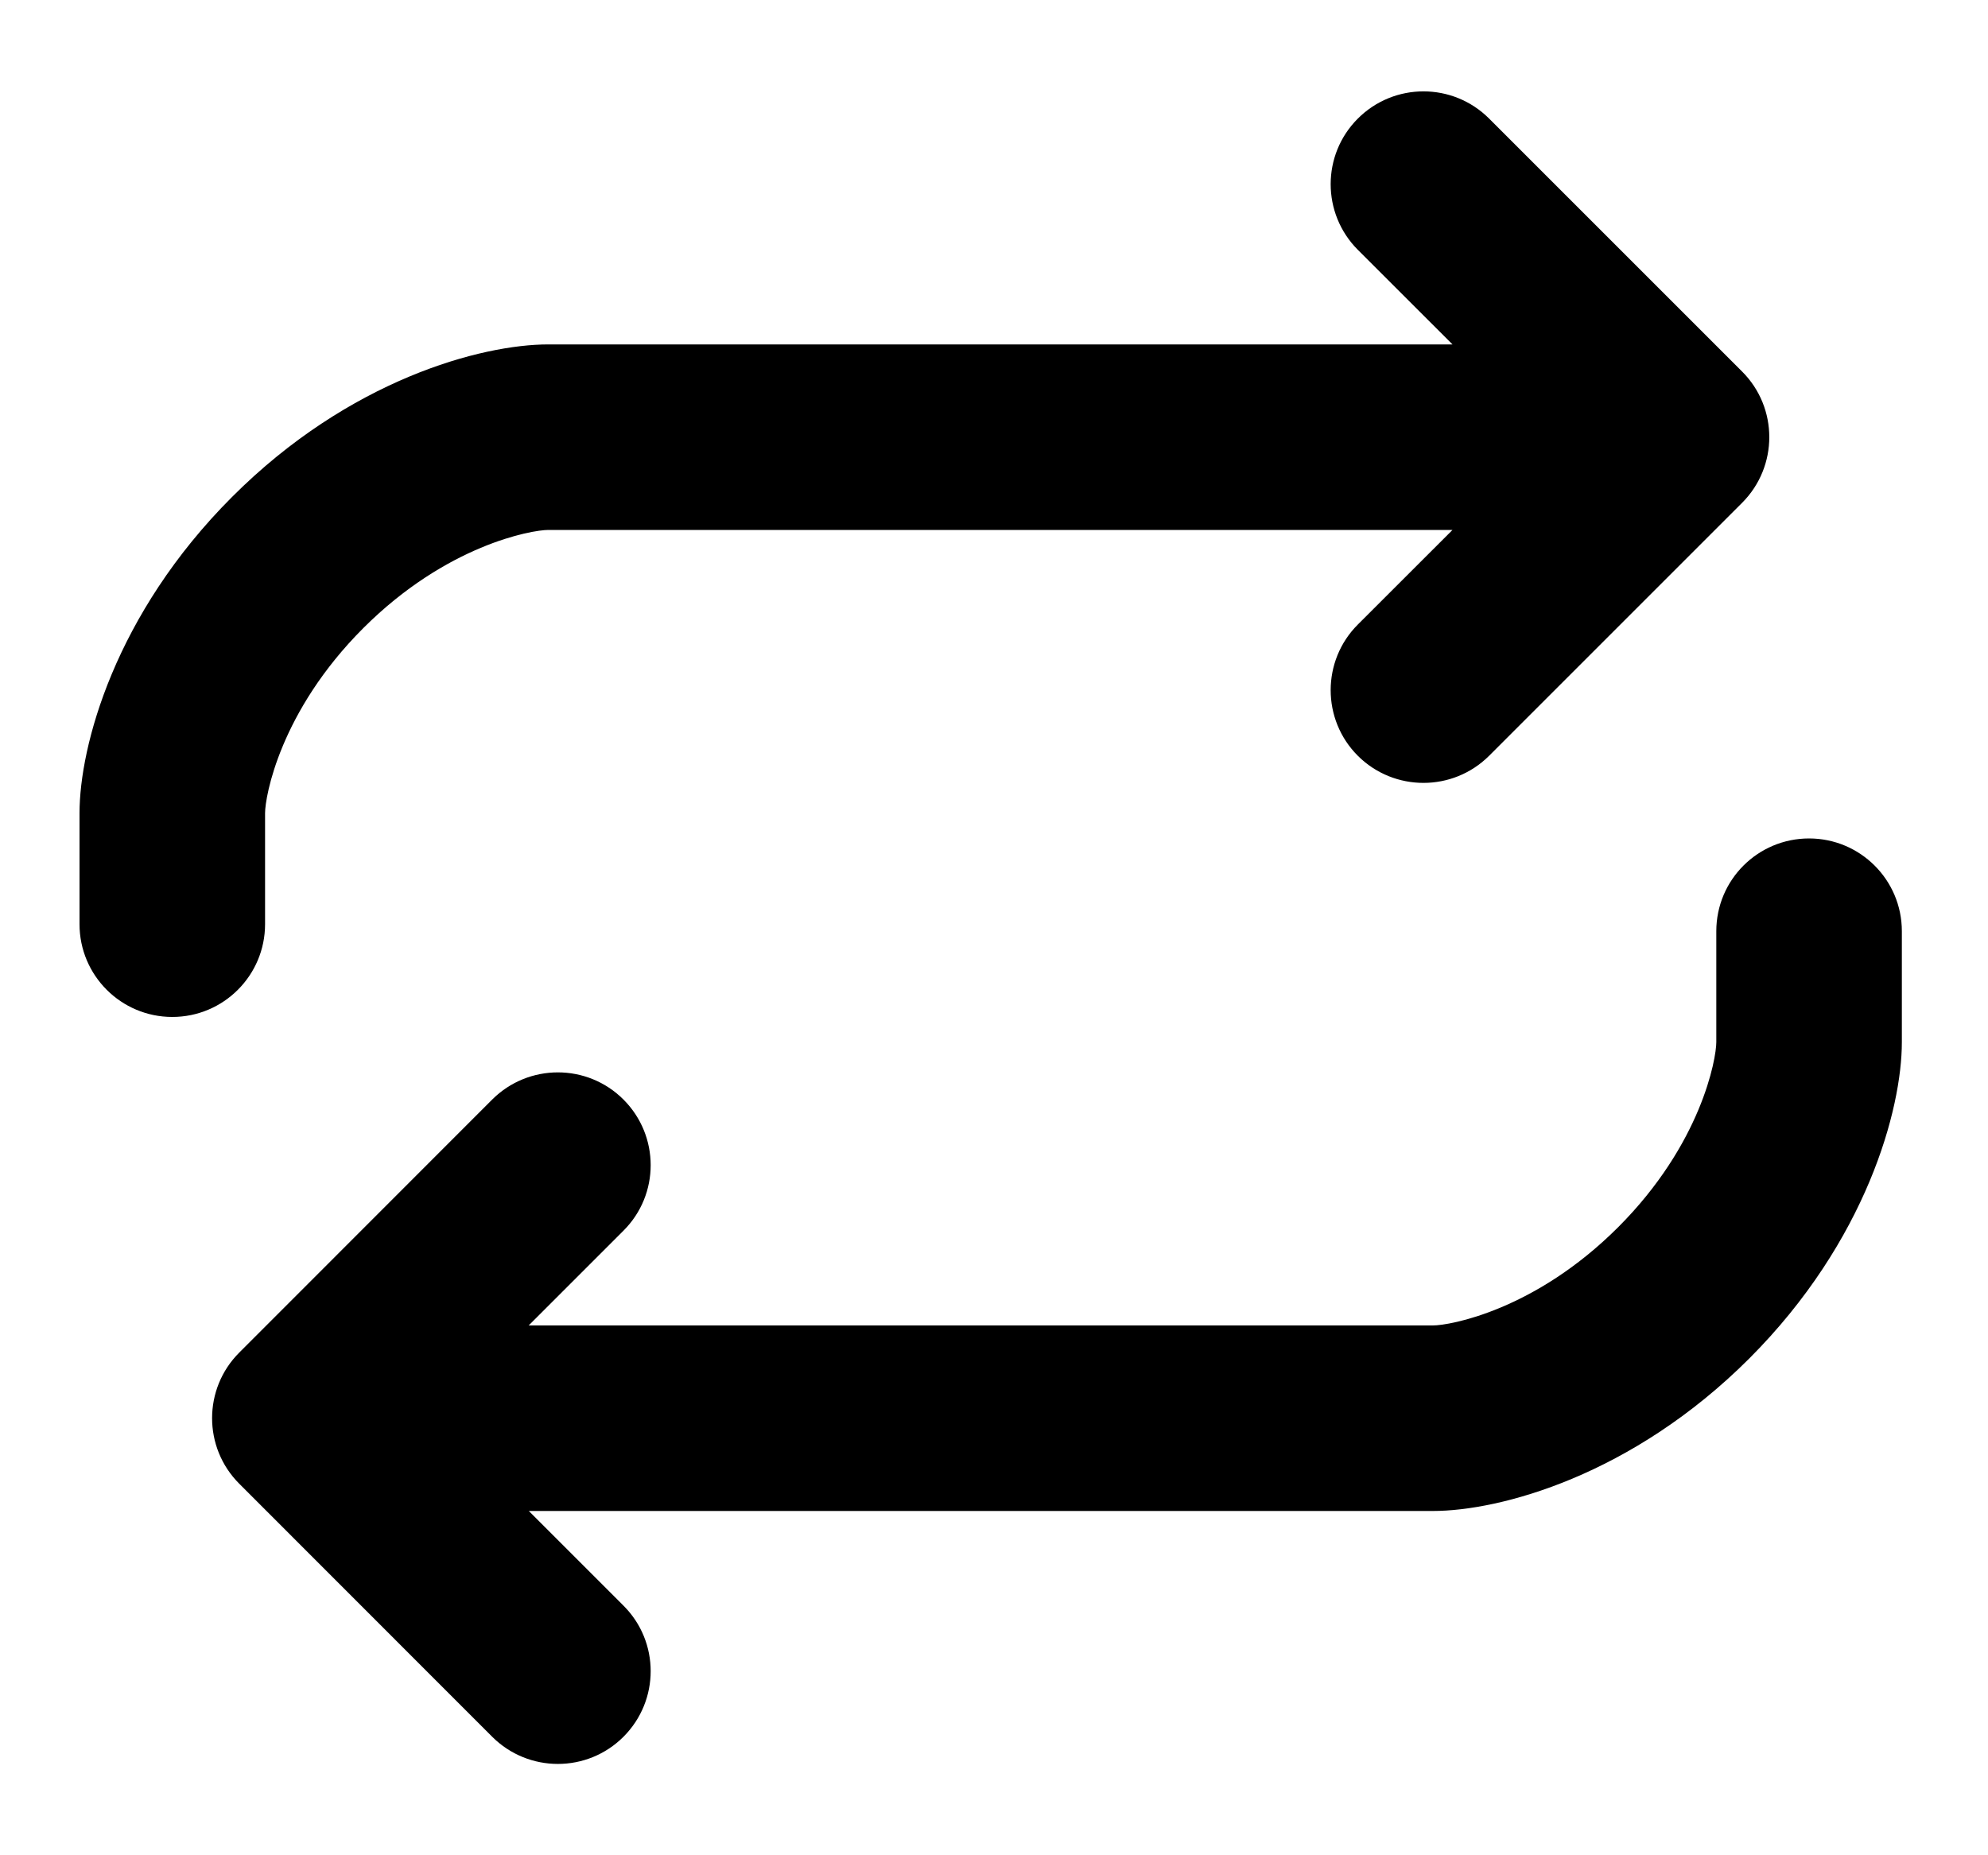 <svg width="15" height="14" viewBox="0 0 15 14" fill="currentColor" xmlns="http://www.w3.org/2000/svg">
<path fill-rule="evenodd" clip-rule="evenodd" d="M4.137 3.599H7.742L11.925 3.599L10.528 4.996C10.411 5.113 10.411 5.303 10.528 5.42C10.646 5.537 10.835 5.537 10.953 5.42L12.862 3.511C12.979 3.394 12.979 3.204 12.862 3.087L10.953 1.177C10.835 1.06 10.646 1.06 10.528 1.177C10.411 1.295 10.411 1.485 10.528 1.602L11.925 2.999H7.742H4.137C3.741 2.999 2.845 3.221 2.034 4.032C1.222 4.844 1 5.74 1 6.136V6.974C1 7.139 1.134 7.274 1.3 7.274C1.466 7.274 1.6 7.139 1.6 6.974L1.6 6.136C1.6 5.902 1.756 5.158 2.458 4.457C3.159 3.755 3.903 3.599 4.137 3.599ZM2.088 10.914L3.997 12.823C4.114 12.94 4.304 12.94 4.421 12.823C4.539 12.706 4.539 12.516 4.421 12.399L3.024 11.002L7.208 11.002L10.812 11.002C11.209 11.002 12.104 10.78 12.916 9.968C13.728 9.156 13.95 8.26 13.95 7.864V7.027C13.95 6.861 13.816 6.727 13.65 6.727C13.484 6.727 13.35 6.861 13.35 7.027V7.864C13.35 8.098 13.193 8.842 12.492 9.544C11.79 10.245 11.046 10.402 10.812 10.402L7.208 10.402L3.024 10.402L4.421 9.004C4.539 8.887 4.539 8.697 4.421 8.58C4.304 8.463 4.114 8.463 3.997 8.58L2.088 10.489C1.971 10.607 1.971 10.796 2.088 10.914Z" />
<path d="M7.742 3.599V3.999V3.599ZM11.925 3.599L12.208 3.882L12.891 3.199H11.925V3.599ZM10.528 4.996L10.245 4.713H10.245L10.528 4.996ZM10.528 5.42L10.245 5.703L10.245 5.703L10.528 5.42ZM10.953 5.42L10.67 5.137V5.137L10.953 5.42ZM12.862 3.511L13.145 3.794L12.862 3.511ZM12.862 3.087L13.145 2.804L12.862 3.087ZM10.953 1.177L10.67 1.46L10.953 1.177ZM11.925 2.999V3.399H12.891L12.208 2.716L11.925 2.999ZM2.034 4.032L1.751 3.75H1.751L2.034 4.032ZM1.6 6.974H1.2H1.6ZM1.6 6.136H2H1.6ZM2.458 4.457L2.175 4.174H2.175L2.458 4.457ZM3.997 12.823L3.714 13.106L3.714 13.106L3.997 12.823ZM2.088 10.914L1.805 11.196L1.805 11.196L2.088 10.914ZM4.421 12.823L4.139 12.54L4.139 12.54L4.421 12.823ZM4.421 12.399L4.139 12.681V12.681L4.421 12.399ZM3.024 11.002V10.601H2.059L2.741 11.284L3.024 11.002ZM7.208 11.002V10.601V11.002ZM10.812 11.002V11.402V11.002ZM12.492 9.544L12.209 9.261V9.261L12.492 9.544ZM10.812 10.402V10.802V10.402ZM7.208 10.402V10.002V10.402ZM3.024 10.402L2.741 10.119L2.059 10.802H3.024V10.402ZM4.421 9.004L4.139 8.722L4.139 8.722L4.421 9.004ZM4.421 8.58L4.139 8.863L4.139 8.863L4.421 8.58ZM3.997 8.58L4.28 8.863L3.997 8.58ZM2.088 10.489L1.805 10.207L1.805 10.207L2.088 10.489ZM4.137 3.999H7.742V3.199H4.137V3.999ZM7.742 3.999L11.925 3.999V3.199L7.742 3.199V3.999ZM11.643 3.316L10.245 4.713L10.811 5.279L12.208 3.882L11.643 3.316ZM10.245 4.713C9.972 4.986 9.972 5.43 10.245 5.703L10.811 5.137C10.85 5.176 10.85 5.24 10.811 5.279L10.245 4.713ZM10.245 5.703C10.519 5.976 10.962 5.976 11.236 5.703L10.67 5.137C10.709 5.098 10.772 5.098 10.811 5.137L10.245 5.703ZM11.236 5.703L13.145 3.794L12.579 3.228L10.67 5.137L11.236 5.703ZM13.145 3.794C13.418 3.52 13.418 3.077 13.145 2.804L12.579 3.369C12.54 3.33 12.54 3.267 12.579 3.228L13.145 3.794ZM13.145 2.804L11.236 0.895L10.67 1.46L12.579 3.369L13.145 2.804ZM11.236 0.895C10.962 0.621 10.519 0.621 10.245 0.895L10.811 1.46C10.772 1.499 10.709 1.499 10.67 1.46L11.236 0.895ZM10.245 0.895C9.972 1.168 9.972 1.611 10.245 1.885L10.811 1.319C10.85 1.358 10.85 1.421 10.811 1.46L10.245 0.895ZM10.245 1.885L11.643 3.282L12.208 2.716L10.811 1.319L10.245 1.885ZM11.925 2.599H7.742V3.399H11.925V2.599ZM7.742 2.599H4.137V3.399H7.742V2.599ZM2.317 4.315C3.055 3.577 3.849 3.399 4.137 3.399V2.599C3.633 2.599 2.636 2.864 1.751 3.75L2.317 4.315ZM1.4 6.136C1.4 5.848 1.578 5.054 2.317 4.315L1.751 3.75C0.866 4.635 0.6 5.631 0.6 6.136H1.4ZM1.4 6.974V6.136H0.6V6.974H1.4ZM1.3 6.874C1.355 6.874 1.4 6.918 1.4 6.974H0.6C0.6 7.36 0.913 7.674 1.3 7.674V6.874ZM1.2 6.974C1.2 6.918 1.245 6.874 1.3 6.874V7.674C1.687 7.674 2 7.36 2 6.974L1.2 6.974ZM1.2 6.136L1.2 6.974H2L2 6.136H1.2ZM2.175 4.174C1.4 4.949 1.2 5.794 1.2 6.136H2C2 6.01 2.113 5.368 2.741 4.74L2.175 4.174ZM4.137 3.199C3.795 3.199 2.95 3.399 2.175 4.174L2.741 4.74C3.369 4.112 4.012 3.999 4.137 3.999V3.199ZM4.28 12.54L2.371 10.631L1.805 11.196L3.714 13.106L4.28 12.54ZM4.139 12.54C4.178 12.501 4.241 12.501 4.28 12.54L3.714 13.106C3.988 13.379 4.431 13.379 4.704 13.106L4.139 12.54ZM4.139 12.681C4.099 12.642 4.099 12.579 4.139 12.54L4.704 13.106C4.978 12.832 4.978 12.389 4.704 12.116L4.139 12.681ZM2.741 11.284L4.139 12.681L4.704 12.116L3.307 10.719L2.741 11.284ZM7.208 10.601H3.024V11.402L7.208 11.402V10.601ZM10.812 10.601L7.208 10.601V11.402L10.812 11.402V10.601ZM12.633 9.685C11.895 10.423 11.101 10.601 10.812 10.601V11.402C11.317 11.402 12.314 11.136 13.199 10.251L12.633 9.685ZM13.55 7.864C13.55 8.152 13.371 8.947 12.633 9.685L13.199 10.251C14.084 9.365 14.35 8.369 14.35 7.864H13.55ZM13.55 7.027V7.864H14.35V7.027H13.55ZM13.65 7.127C13.595 7.127 13.55 7.082 13.55 7.027H14.35C14.35 6.64 14.036 6.327 13.65 6.327V7.127ZM13.75 7.027C13.75 7.082 13.705 7.127 13.65 7.127V6.327C13.263 6.327 12.95 6.64 12.95 7.027H13.75ZM13.75 7.864V7.027H12.95V7.864H13.75ZM12.775 9.826C13.55 9.051 13.75 8.206 13.75 7.864H12.95C12.95 7.99 12.837 8.633 12.209 9.261L12.775 9.826ZM10.812 10.802C11.155 10.802 12 10.601 12.775 9.826L12.209 9.261C11.581 9.889 10.938 10.002 10.812 10.002V10.802ZM7.208 10.802L10.812 10.802V10.002L7.208 10.002V10.802ZM3.024 10.802L7.208 10.802V10.002L3.024 10.002V10.802ZM4.139 8.722L2.741 10.119L3.307 10.684L4.704 9.287L4.139 8.722ZM4.139 8.863C4.099 8.824 4.099 8.761 4.139 8.722L4.704 9.287C4.978 9.014 4.978 8.571 4.704 8.297L4.139 8.863ZM4.28 8.863C4.241 8.902 4.178 8.902 4.139 8.863L4.704 8.297C4.431 8.024 3.988 8.024 3.714 8.297L4.28 8.863ZM2.371 10.772L4.28 8.863L3.714 8.297L1.805 10.207L2.371 10.772ZM2.371 10.631C2.41 10.67 2.41 10.733 2.371 10.772L1.805 10.207C1.532 10.48 1.532 10.923 1.805 11.196L2.371 10.631Z" />
</svg>
